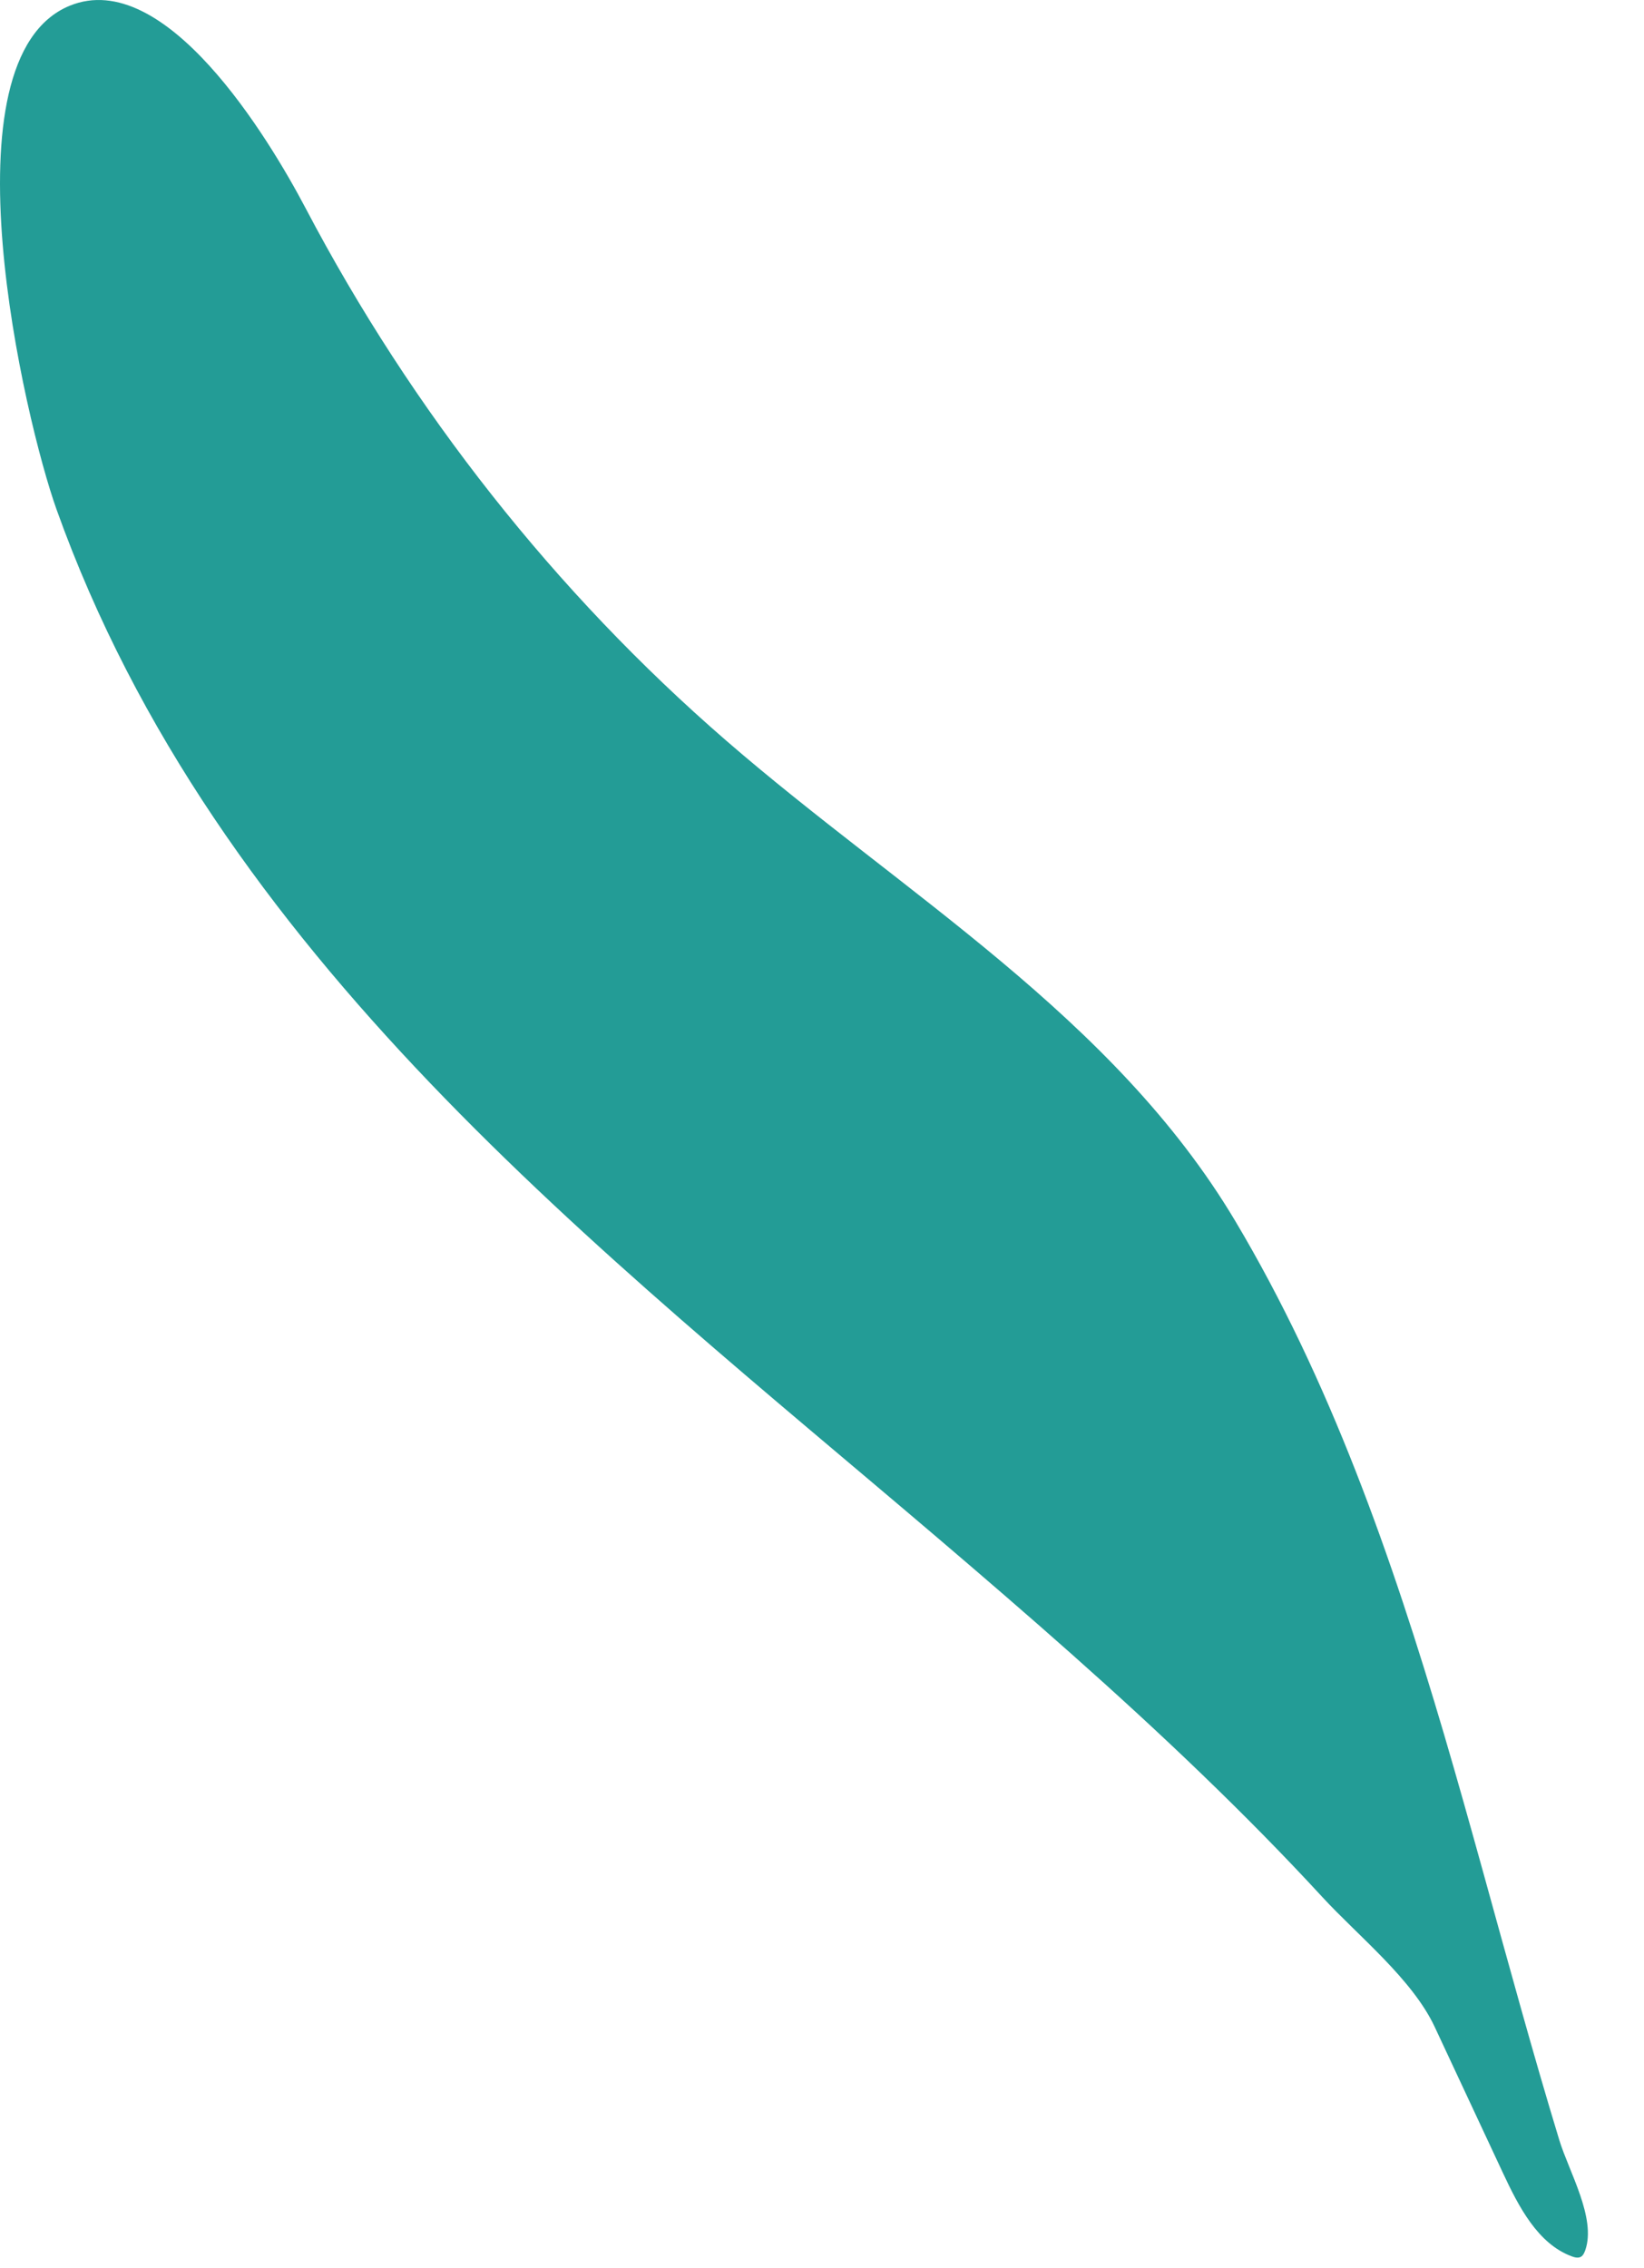 <svg width="29" height="40" viewBox="0 0 29 40" fill="none" xmlns="http://www.w3.org/2000/svg">
<path d="M21.79 21.533C19.64 17.925 15.925 15.762 12.802 13.054C9.802 10.453 7.273 7.252 5.391 3.672C4.734 2.423 2.91 -0.587 1.23 0.101C-1.051 1.036 0.433 7.408 0.998 8.986C3.814 16.858 10.562 22.028 16.549 27.129C18.132 28.479 19.704 29.845 21.206 31.294C21.932 31.994 22.641 32.711 23.326 33.455C23.958 34.141 24.913 34.901 25.308 35.745C25.708 36.602 26.109 37.458 26.509 38.315C26.79 38.916 27.126 39.57 27.727 39.792C27.779 39.811 27.84 39.826 27.889 39.798C27.928 39.774 27.949 39.725 27.965 39.68C28.16 39.115 27.675 38.295 27.507 37.744C27.272 36.974 27.049 36.199 26.831 35.423C26.378 33.815 25.948 32.201 25.477 30.599C24.55 27.455 23.459 24.334 21.79 21.533Z" fill="#239C96"/>
</svg>
